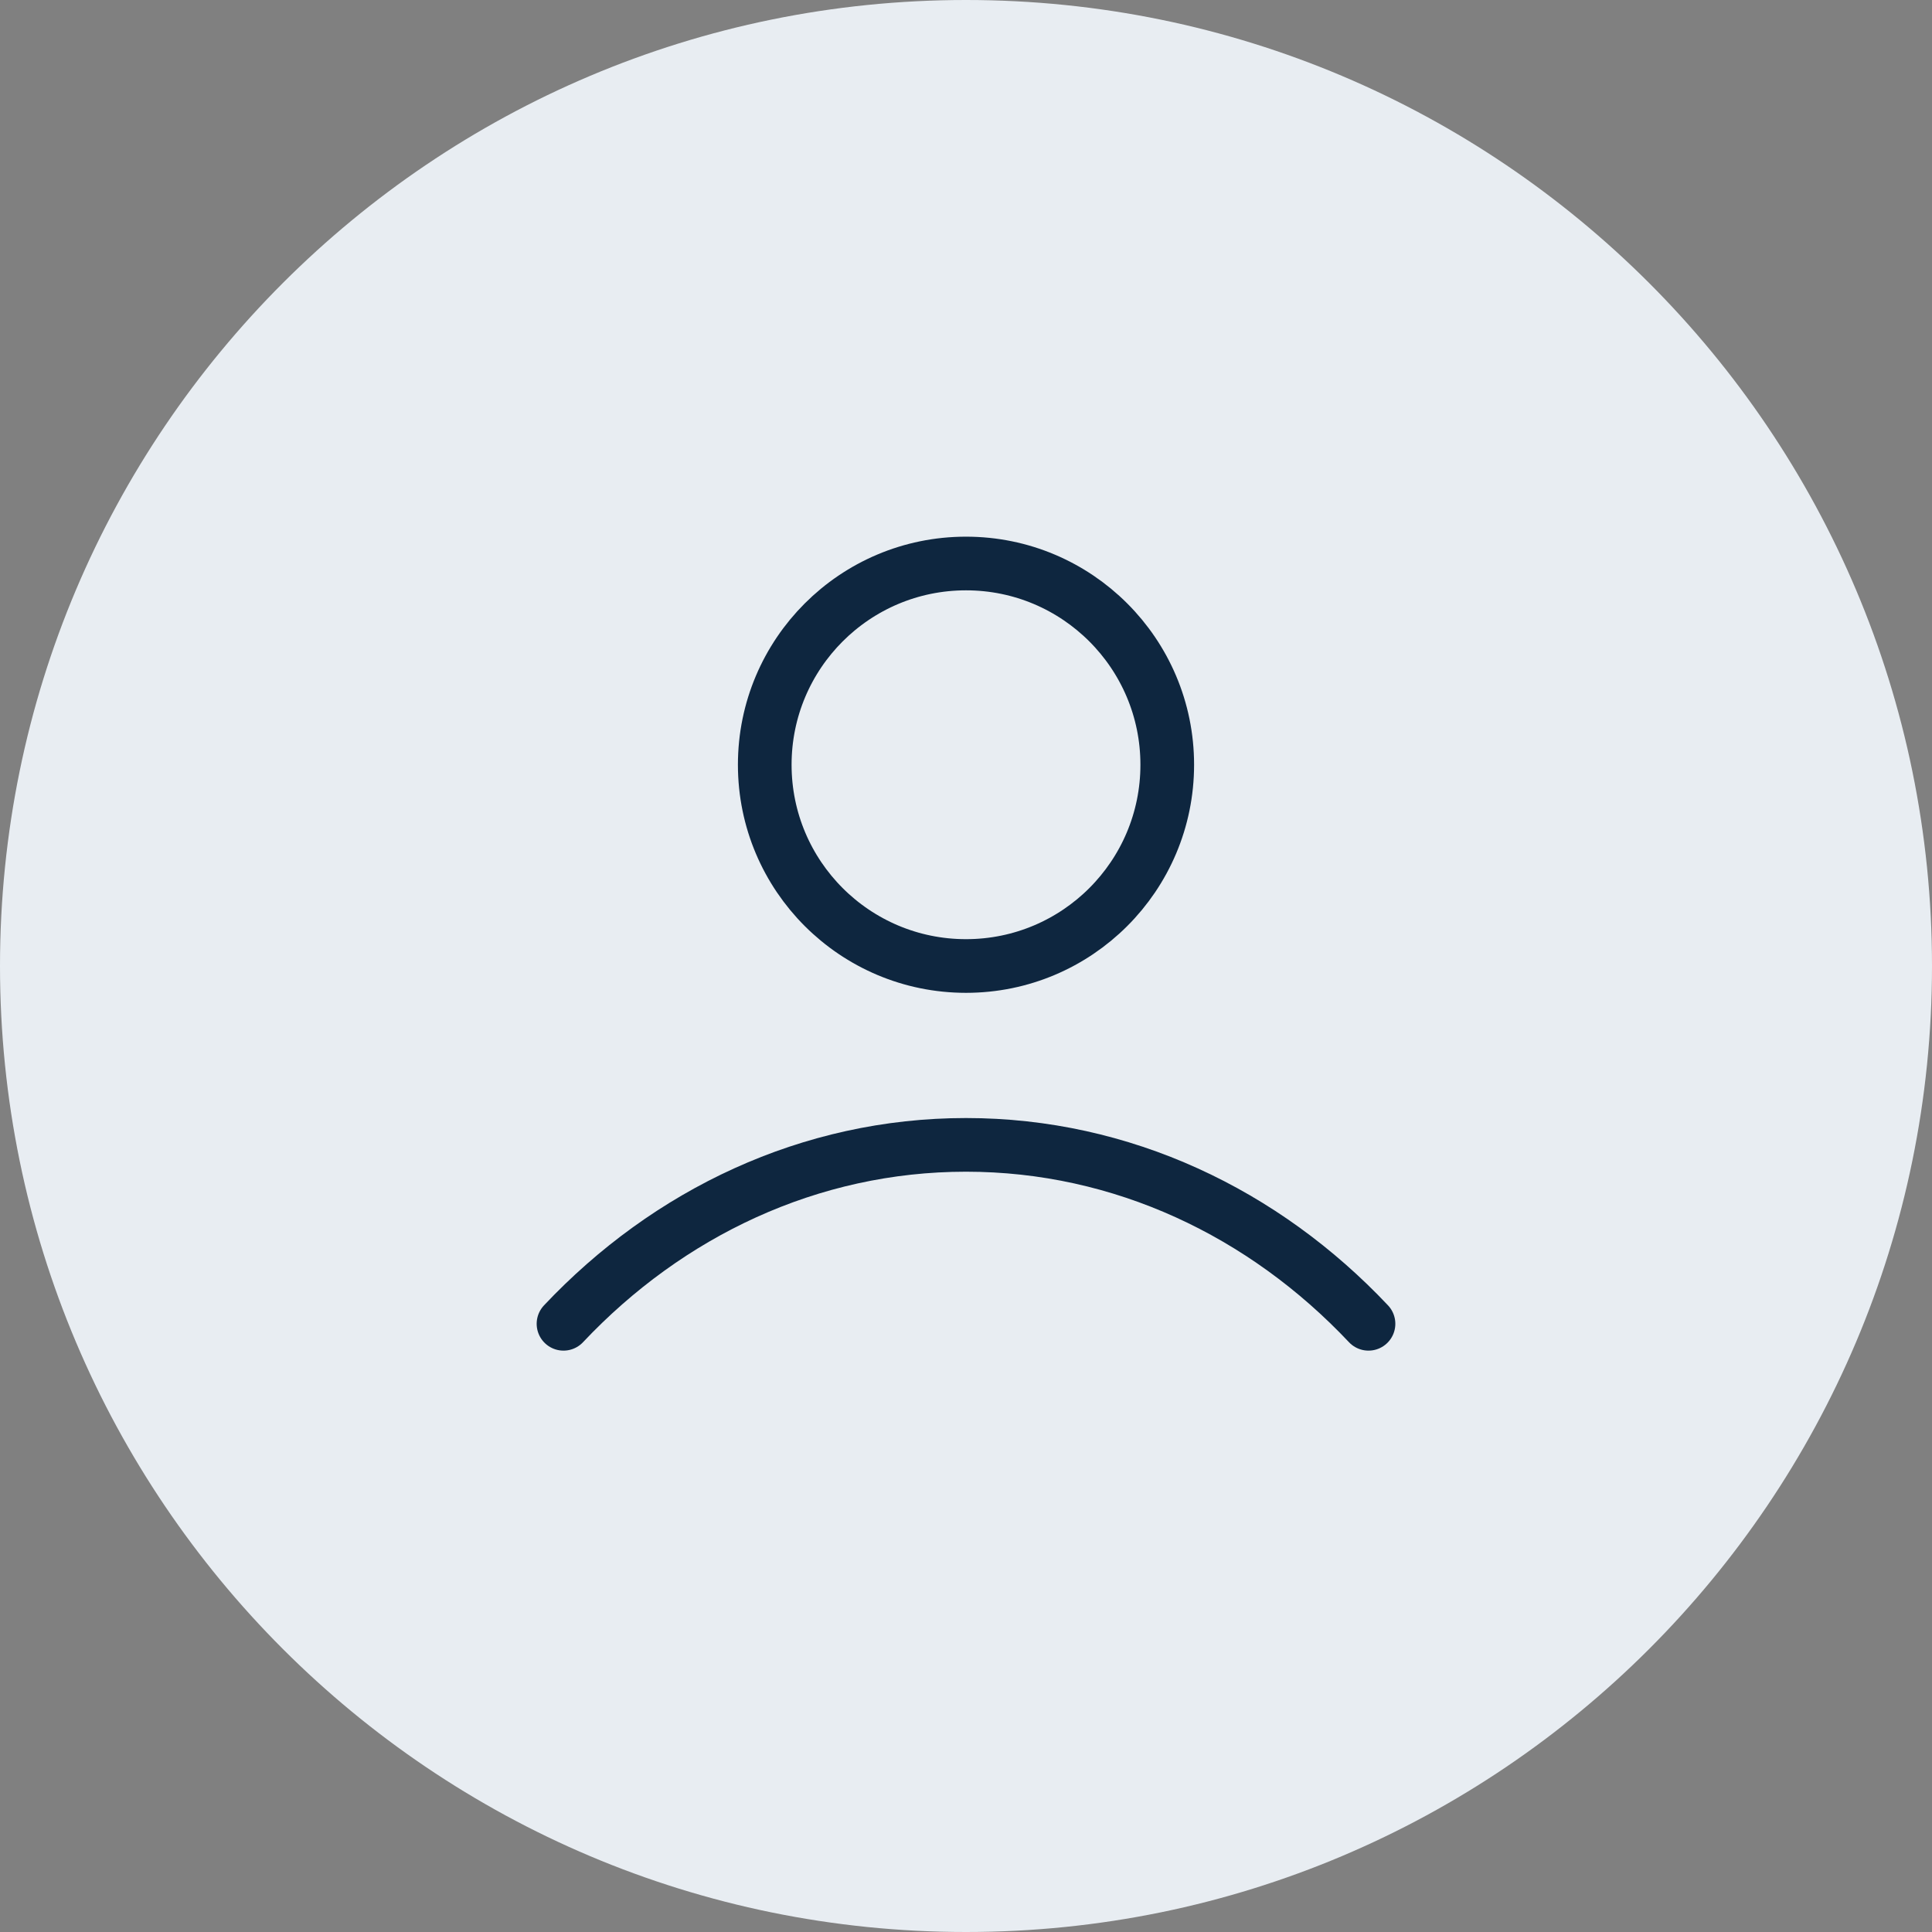 <svg width="36" height="36" viewBox="0 0 36 36" fill="none" xmlns="http://www.w3.org/2000/svg">
<rect x="0" y="0" width="36" height="36" fill="#808080" stroke="none"/>
<path d="M0 18C0 8.059 8.059 0 18 0C27.941 0 36 8.059 36 18C36 27.941 27.941 36 18 36C8.059 36 0 27.941 0 18Z" fill="#E8EDF2"/>
<path d="M10.5 24.667C12.447 22.602 15.089 21.333 18 21.333C20.911 21.333 23.553 22.602 25.5 24.667M21.75 14.25C21.75 16.321 20.071 18 18 18C15.929 18 14.25 16.321 14.25 14.25C14.25 12.179 15.929 10.5 18 10.5C20.071 10.5 21.75 12.179 21.75 14.25Z" stroke="#0E263F" stroke-linecap="round" stroke-linejoin="round"/>
</svg>
